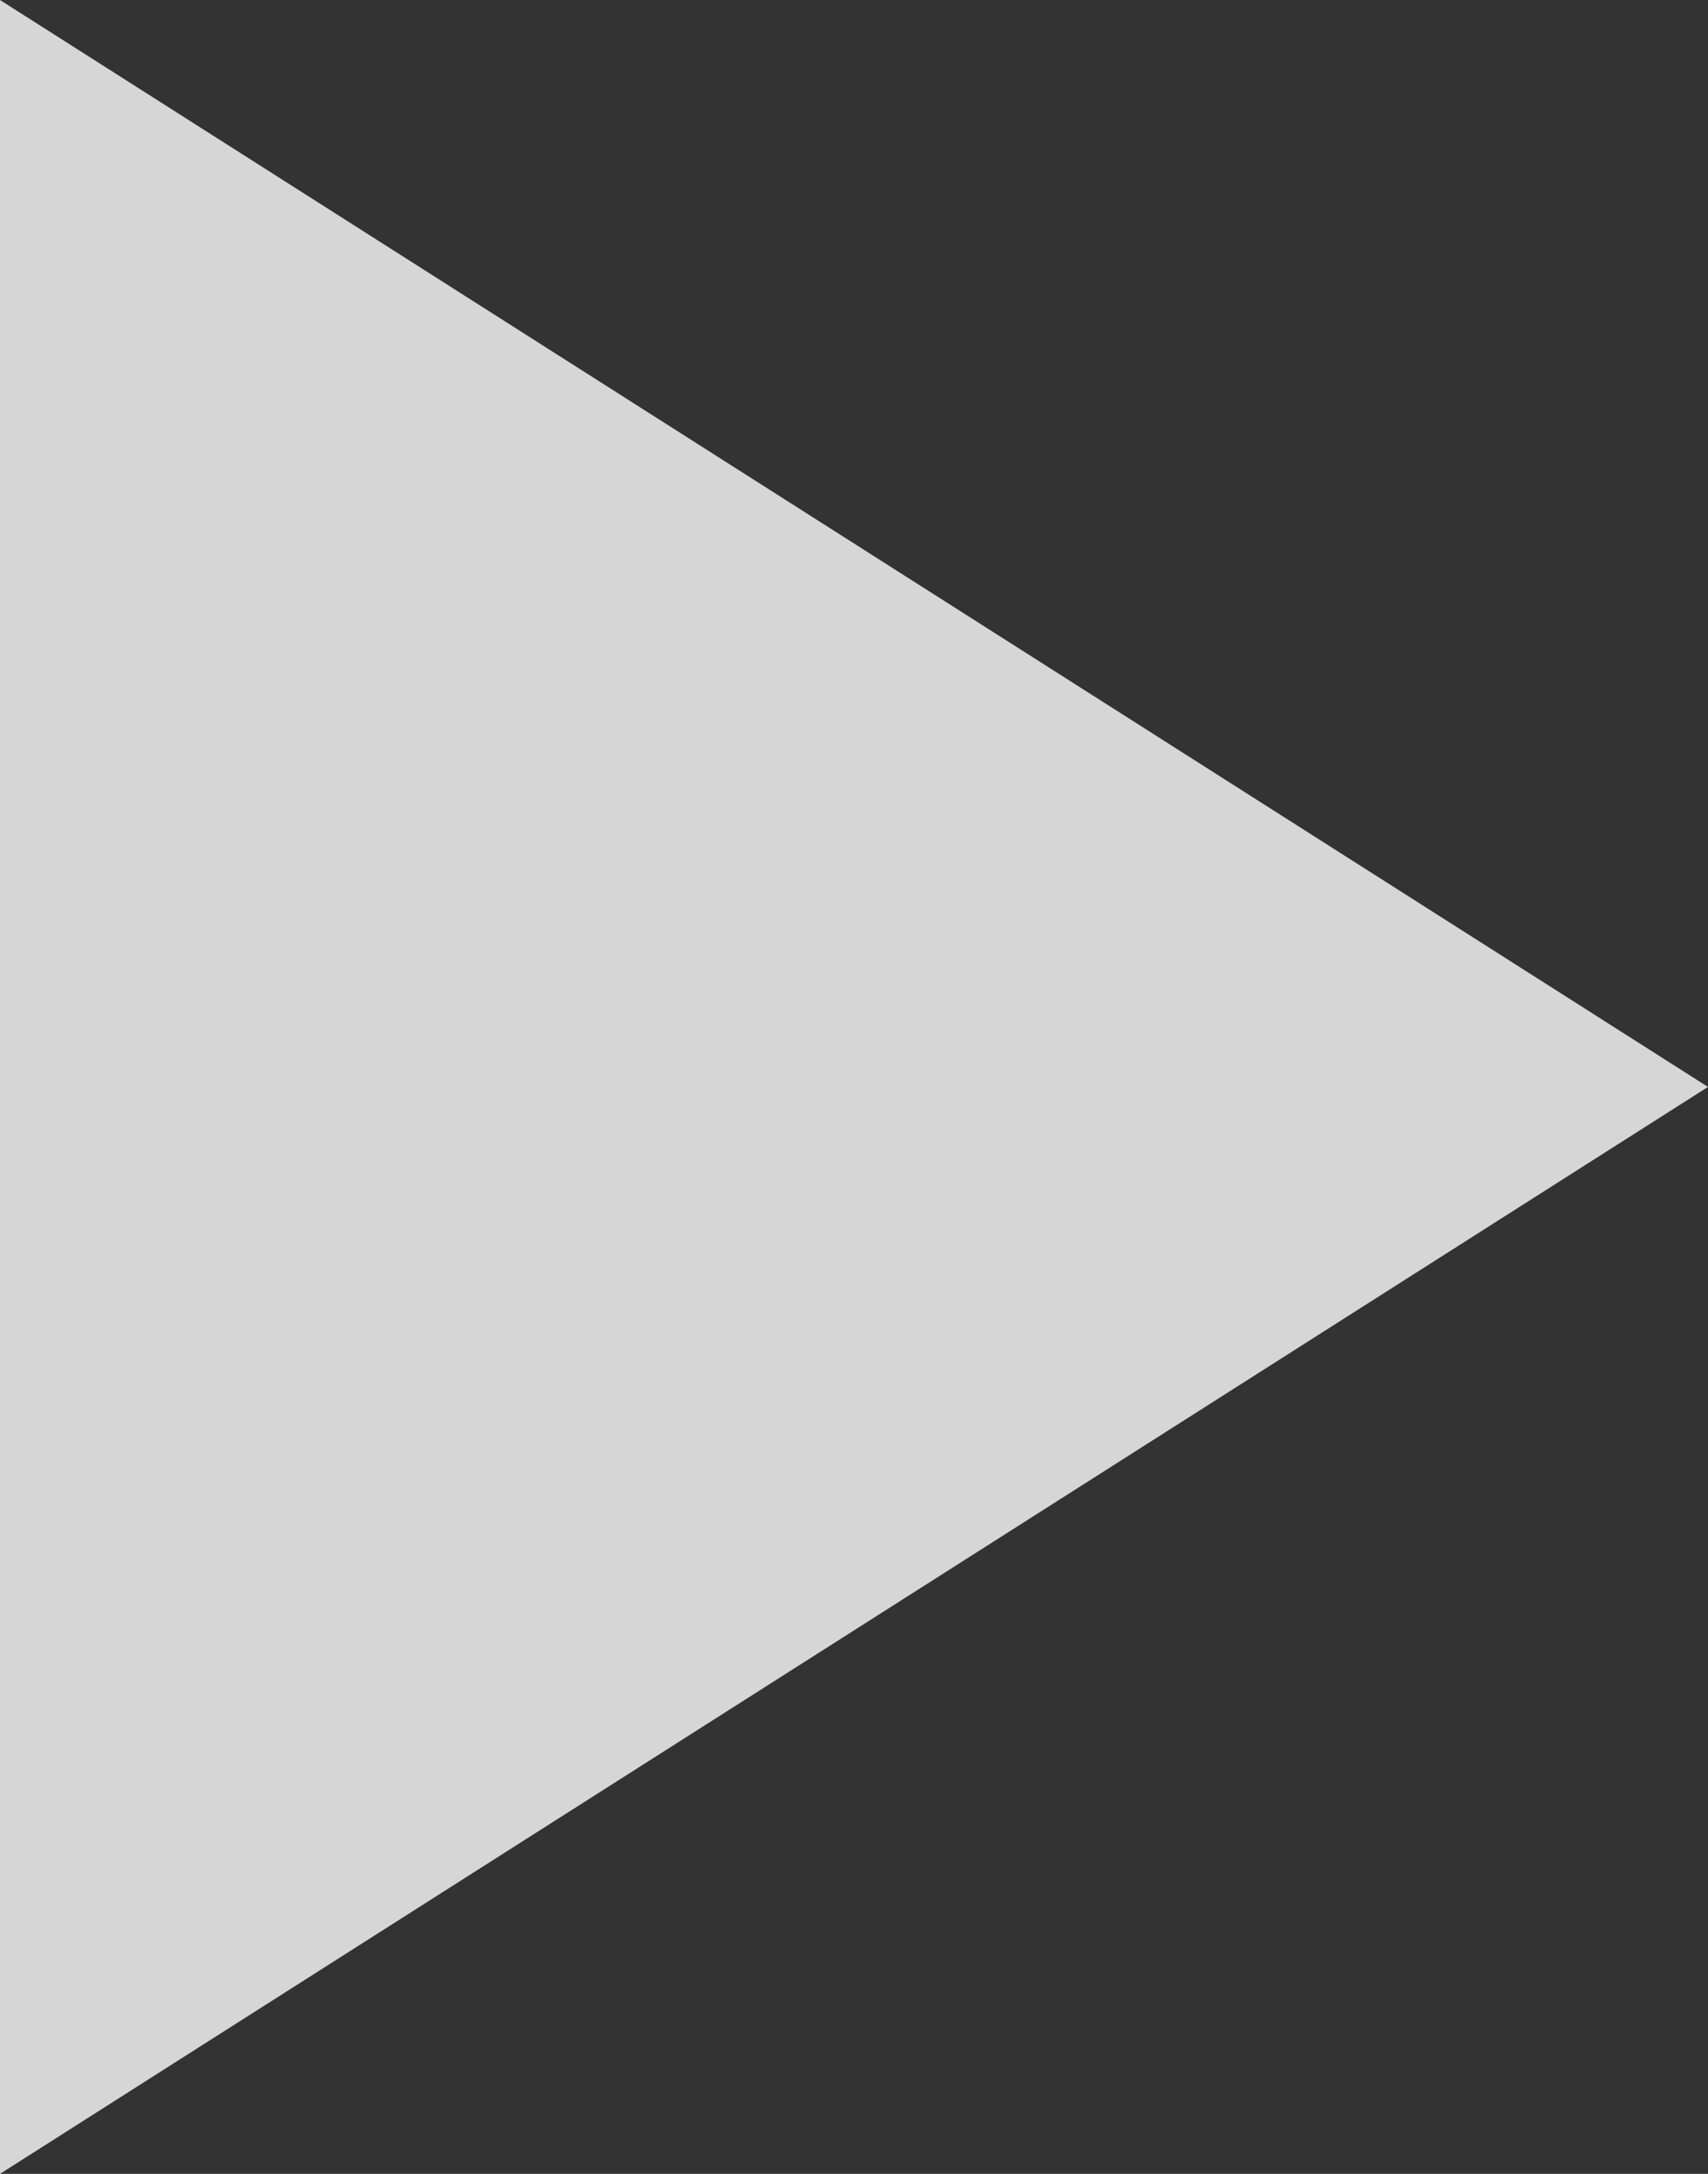 <svg xmlns="http://www.w3.org/2000/svg" width="12.768" height="16.25" viewBox="0 0 12.768 16.25">
  <rect x="0" y="0" width="12.768" height="16.25" fill="#333333" stroke="none"/>
  <path id="ic_play_arrow_24px" d="M8,5V21.25l12.768-8.125Z" transform="translate(-8 -5)" fill="#fff" opacity="0.8"/>
</svg>

